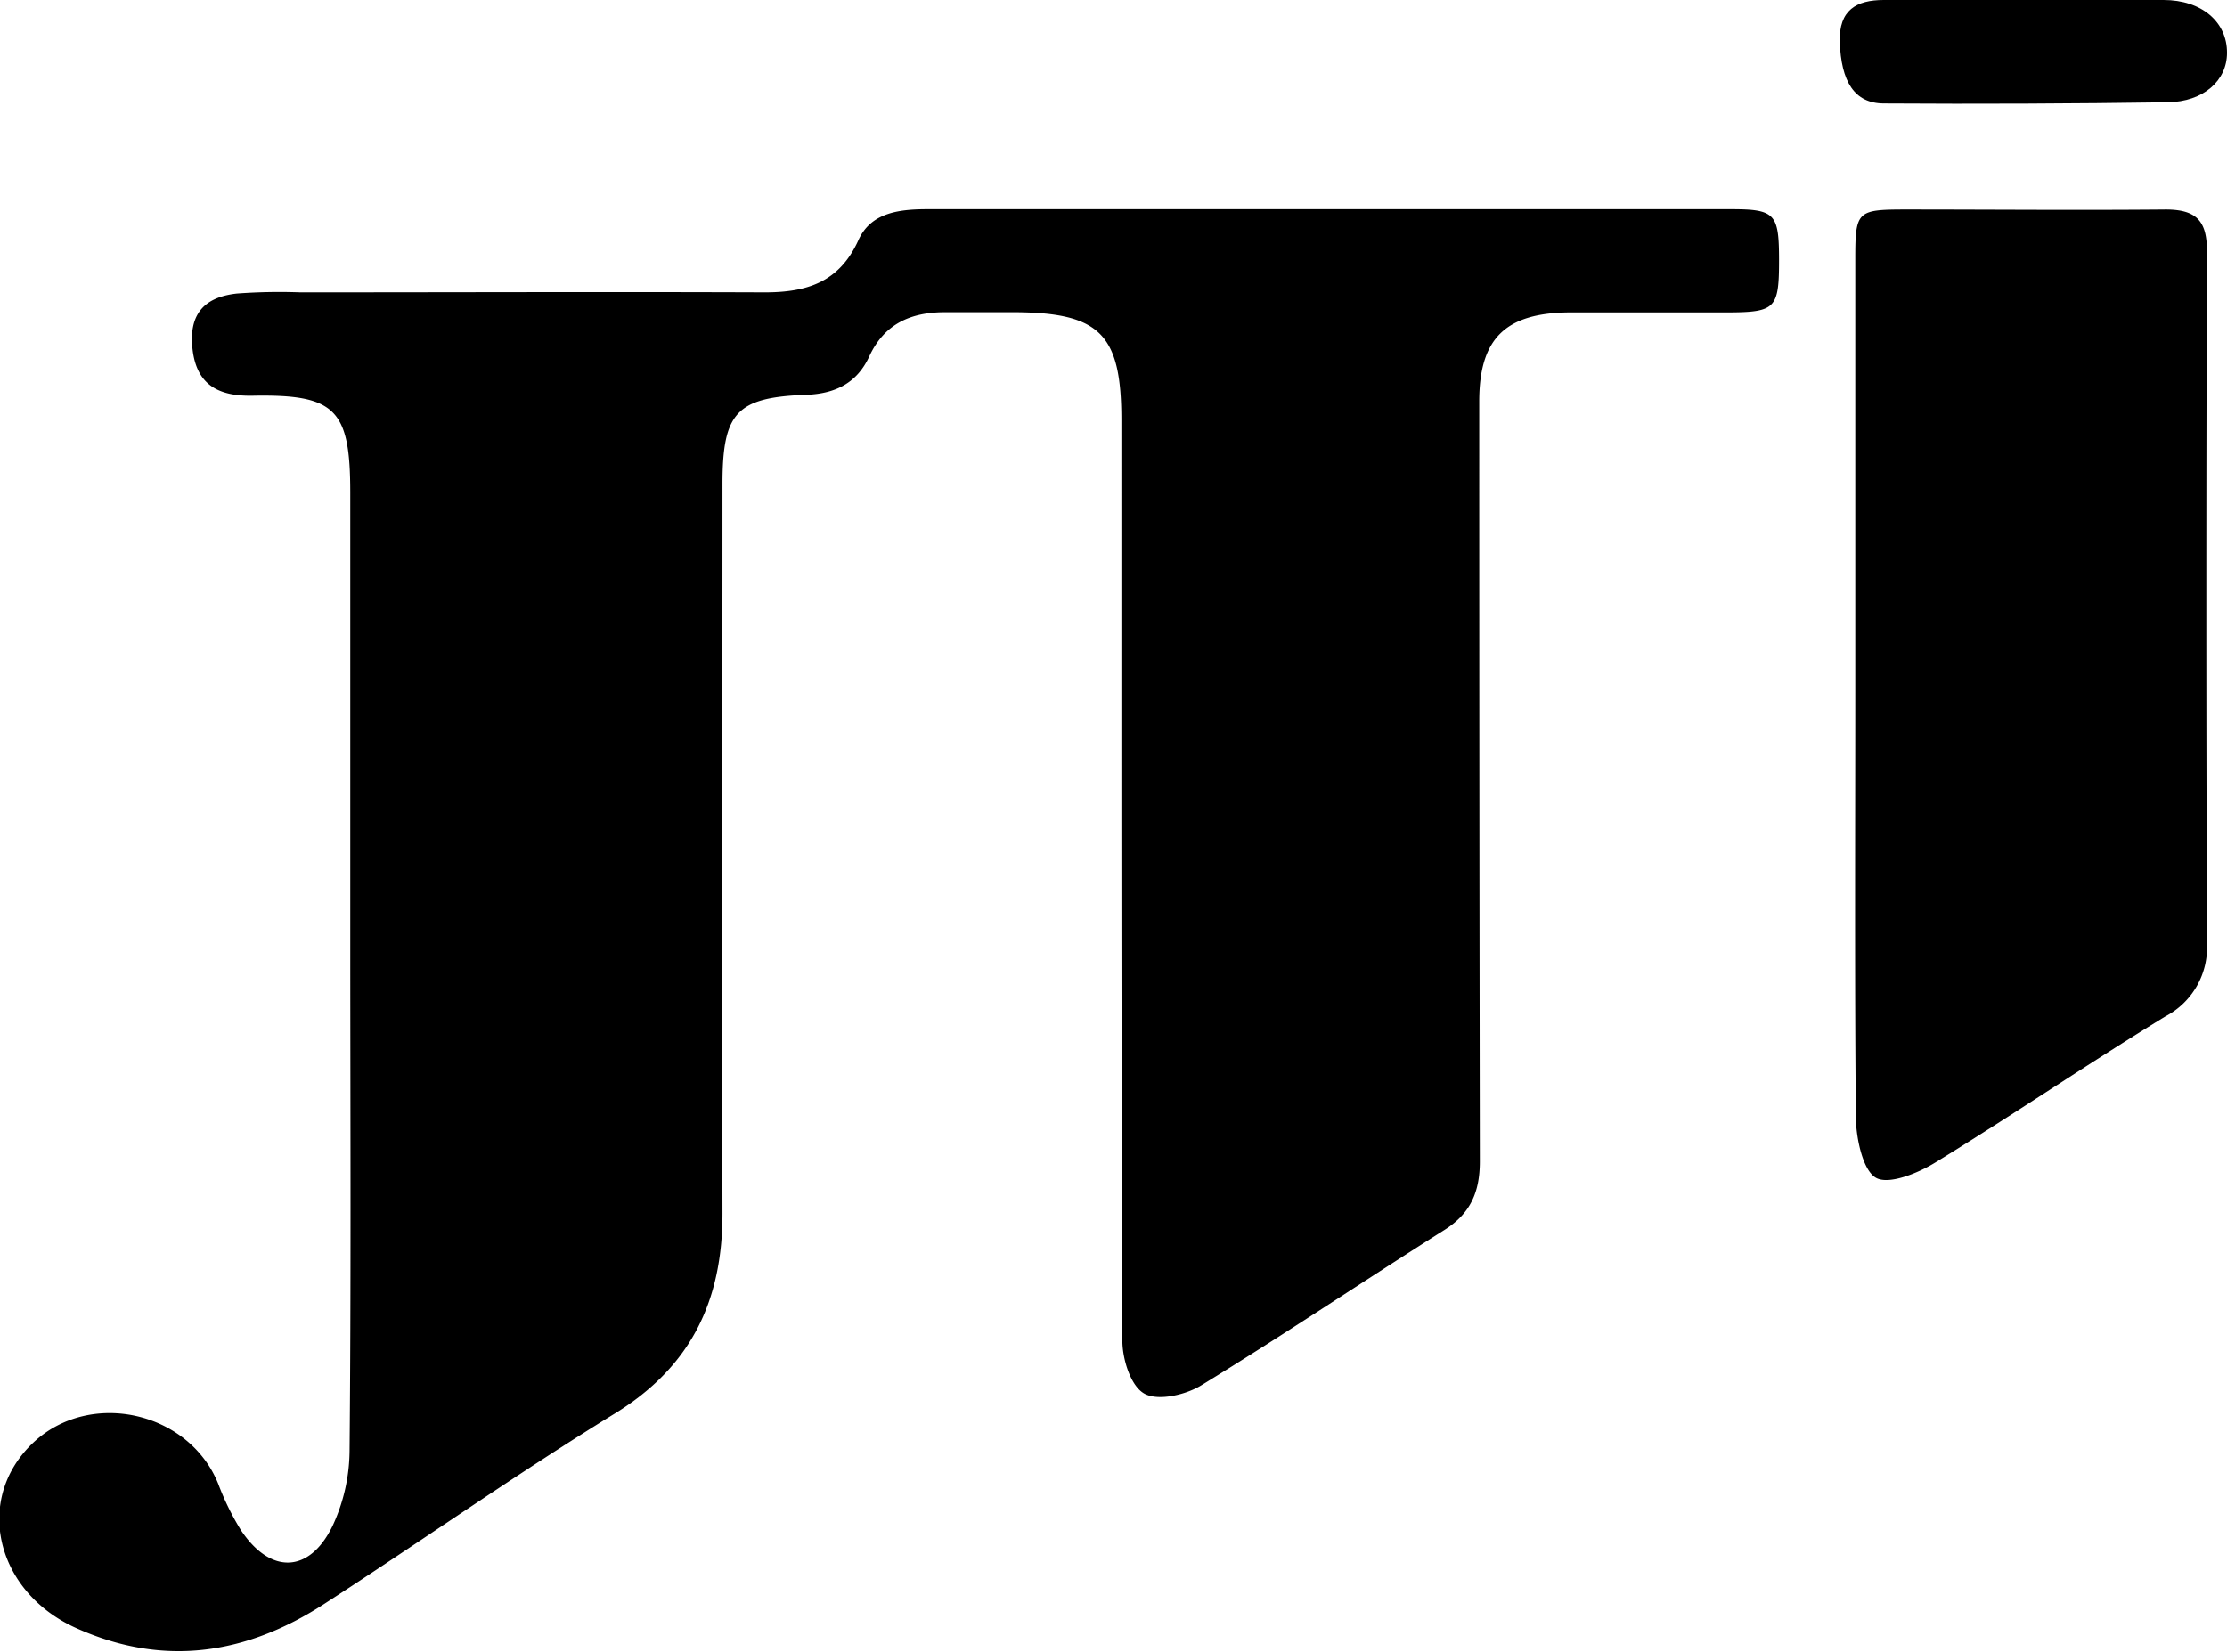 <svg xmlns="http://www.w3.org/2000/svg" viewBox="0 0 222.98 165.41"><title>jti_logo</title><g id="Слой_2" data-name="Слой 2"><g id="Слой_1-2" data-name="Слой 1"><path d="M35.07,96.6q0-23.62,0-47.24c0-8.37-1.45-9.89-9.79-9.73-3.39.06-5.58-1.06-6-4.64-.39-3.36,1-5.21,4.42-5.59a57.85,57.85,0,0,1,6.37-.12c15.5,0,31-.06,46.49,0,4.23,0,7.47-1,9.39-5.23,1.28-2.85,4.24-3.11,7.12-3.1q25.12,0,50.24,0c10,0,20,0,30,0,4.43,0,4.81.45,4.82,5.05,0,4.86-.33,5.26-5,5.29-5.37,0-10.75,0-16.12,0-6.33.09-8.9,2.66-8.9,8.92q0,38.05.06,76.11c0,3.05-.92,5.2-3.54,6.86-8.12,5.13-16.09,10.5-24.28,15.52-1.59,1-4.35,1.63-5.74.89s-2.22-3.44-2.23-5.28c-.13-30.74-.09-61.49-.1-92.23,0-8.68-2.15-10.8-10.91-10.81-2.25,0-4.5,0-6.75,0-3.42,0-6.07,1.15-7.58,4.42-1.23,2.67-3.39,3.74-6.31,3.85-7,.25-8.38,1.79-8.39,8.9,0,24.37-.05,48.74,0,73.11,0,8.68-3.11,15.29-10.75,20-9.88,6.08-19.38,12.78-29.13,19.09-7.82,5.07-16.09,6.35-24.84,2.41-8.12-3.65-10.27-13-4.23-18.62,5.71-5.28,15.52-3.05,18.45,4.15a26.34,26.34,0,0,0,2.29,4.68c2.94,4.42,6.84,4.34,9.16-.42A18.12,18.12,0,0,0,35,145.34C35.15,129.09,35.08,112.84,35.07,96.6Z"/><path d="M185.76,69.34q0-21.73,0-43.46c0-4.69.2-4.89,4.84-4.9,8.74,0,17.48.08,26.22,0,3.09,0,4.16,1.13,4.15,4.18q-.12,34.65,0,69.3a7.79,7.79,0,0,1-4.15,7.33c-7.77,4.75-15.31,9.89-23.07,14.65-1.74,1.07-4.65,2.25-5.93,1.51s-1.94-3.81-2-5.86C185.69,97.81,185.76,83.58,185.76,69.34Z"/><path d="M203.18,0c4.48,0,9,0,13.45,0,3.83,0,6.37,2.21,6.35,5.3,0,2.76-2.34,4.89-5.94,4.94q-14.2.21-28.4.12c-3,0-4.3-2.23-4.43-6.17C184.11,1,185.88,0,188.61,0,193.46,0,198.32,0,203.18,0Z"/></g></g></svg>